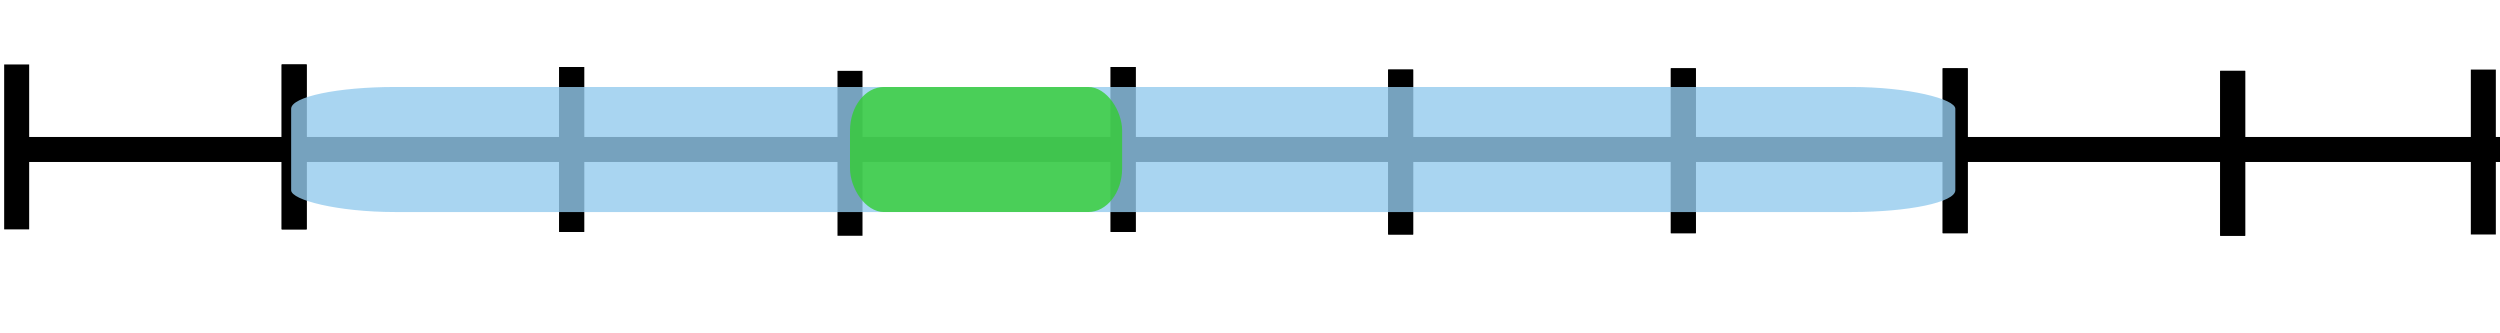 <svg id="elVxc3jUAGq1" xmlns="http://www.w3.org/2000/svg" xmlns:xlink="http://www.w3.org/1999/xlink" viewBox="0 0 300 40" shape-rendering="geometricPrecision" text-rendering="geometricPrecision"><line x1="-150" y1="0" x2="150" y2="0" transform="translate(152 17.937)" fill="none" stroke="#000" stroke-width="3"/><line x1="0" y1="-9.895" x2="0" y2="9.895" transform="matrix(-1 0 0 1 2 17.631)" fill="none" stroke="#000" stroke-width="3"/><line x1="0" y1="-9.895" x2="0" y2="9.895" transform="matrix(-1 0 0 1 35.3 17.631)" fill="none" stroke="#000" stroke-width="3"/><line x1="0" y1="-9.895" x2="0" y2="9.895" transform="matrix(-1 0 0 1 134.779 17.937)" fill="none" stroke="#000" stroke-width="3"/><line x1="0" y1="-9.895" x2="0" y2="9.895" transform="matrix(-1 0 0 1 234.622 18.09)" fill="none" stroke="#000" stroke-width="3"/><line x1="0" y1="-9.895" x2="0" y2="9.895" transform="matrix(-1 0 0 1 202 18.09)" fill="none" stroke="#000" stroke-width="3"/><line x1="0" y1="-9.895" x2="0" y2="9.895" transform="matrix(-1 0 0 1 202 18.09)" fill="none" stroke="#000" stroke-width="3"/><line x1="0" y1="-9.895" x2="0" y2="9.895" transform="matrix(-1 0 0 1 234.622 18.09)" fill="none" stroke="#000" stroke-width="3"/><line x1="0" y1="-9.895" x2="0" y2="9.895" transform="matrix(-1 0 0 1 102 18.397)" fill="none" stroke="#000" stroke-width="3"/><line x1="0" y1="-9.895" x2="0" y2="9.895" transform="matrix(-1 0 0 1 267.922 18.397)" fill="none" stroke="#000" stroke-width="3"/><line x1="0" y1="-9.895" x2="0" y2="9.895" transform="matrix(-1 0 0 1 267.922 18.397)" fill="none" stroke="#000" stroke-width="3"/><line x1="0" y1="-9.895" x2="0" y2="9.895" transform="matrix(-1 0 0 1 134.779 17.937)" fill="none" stroke="#000" stroke-width="3"/><line x1="0" y1="-9.895" x2="0" y2="9.895" transform="matrix(-1 0 0 1 168.079 18.244)" fill="none" stroke="#000" stroke-width="3"/><line x1="0" y1="-9.895" x2="0" y2="9.895" transform="matrix(-1 0 0 1 168.079 18.244)" fill="none" stroke="#000" stroke-width="3"/><line x1="0" y1="-9.895" x2="0" y2="9.895" transform="matrix(-1 0 0 1 35.3 17.631)" fill="none" stroke="#000" stroke-width="3"/><line x1="0" y1="-9.895" x2="0" y2="9.895" transform="matrix(-1 0 0 1 68.6 17.937)" fill="none" stroke="#000" stroke-width="3"/><line x1="0" y1="-9.895" x2="0" y2="9.895" transform="matrix(-1 0 0 1 68.6 17.937)" fill="none" stroke="#000" stroke-width="3"/><line x1="0" y1="-9.895" x2="0" y2="9.895" transform="translate(298 18.244)" fill="none" stroke="#000" stroke-width="3"/><rect width="80.041" height="28.694" rx="5" ry="5" transform="matrix(2.495 0 0 0.523 34.937 10.437)" fill="#93caed" fill-opacity="0.8"/><rect width="80.041" height="28.694" rx="10" ry="10" transform="matrix(.408 0 0 0.523 102 10.437)" fill="#32cd32" fill-opacity="0.8"/></svg>
